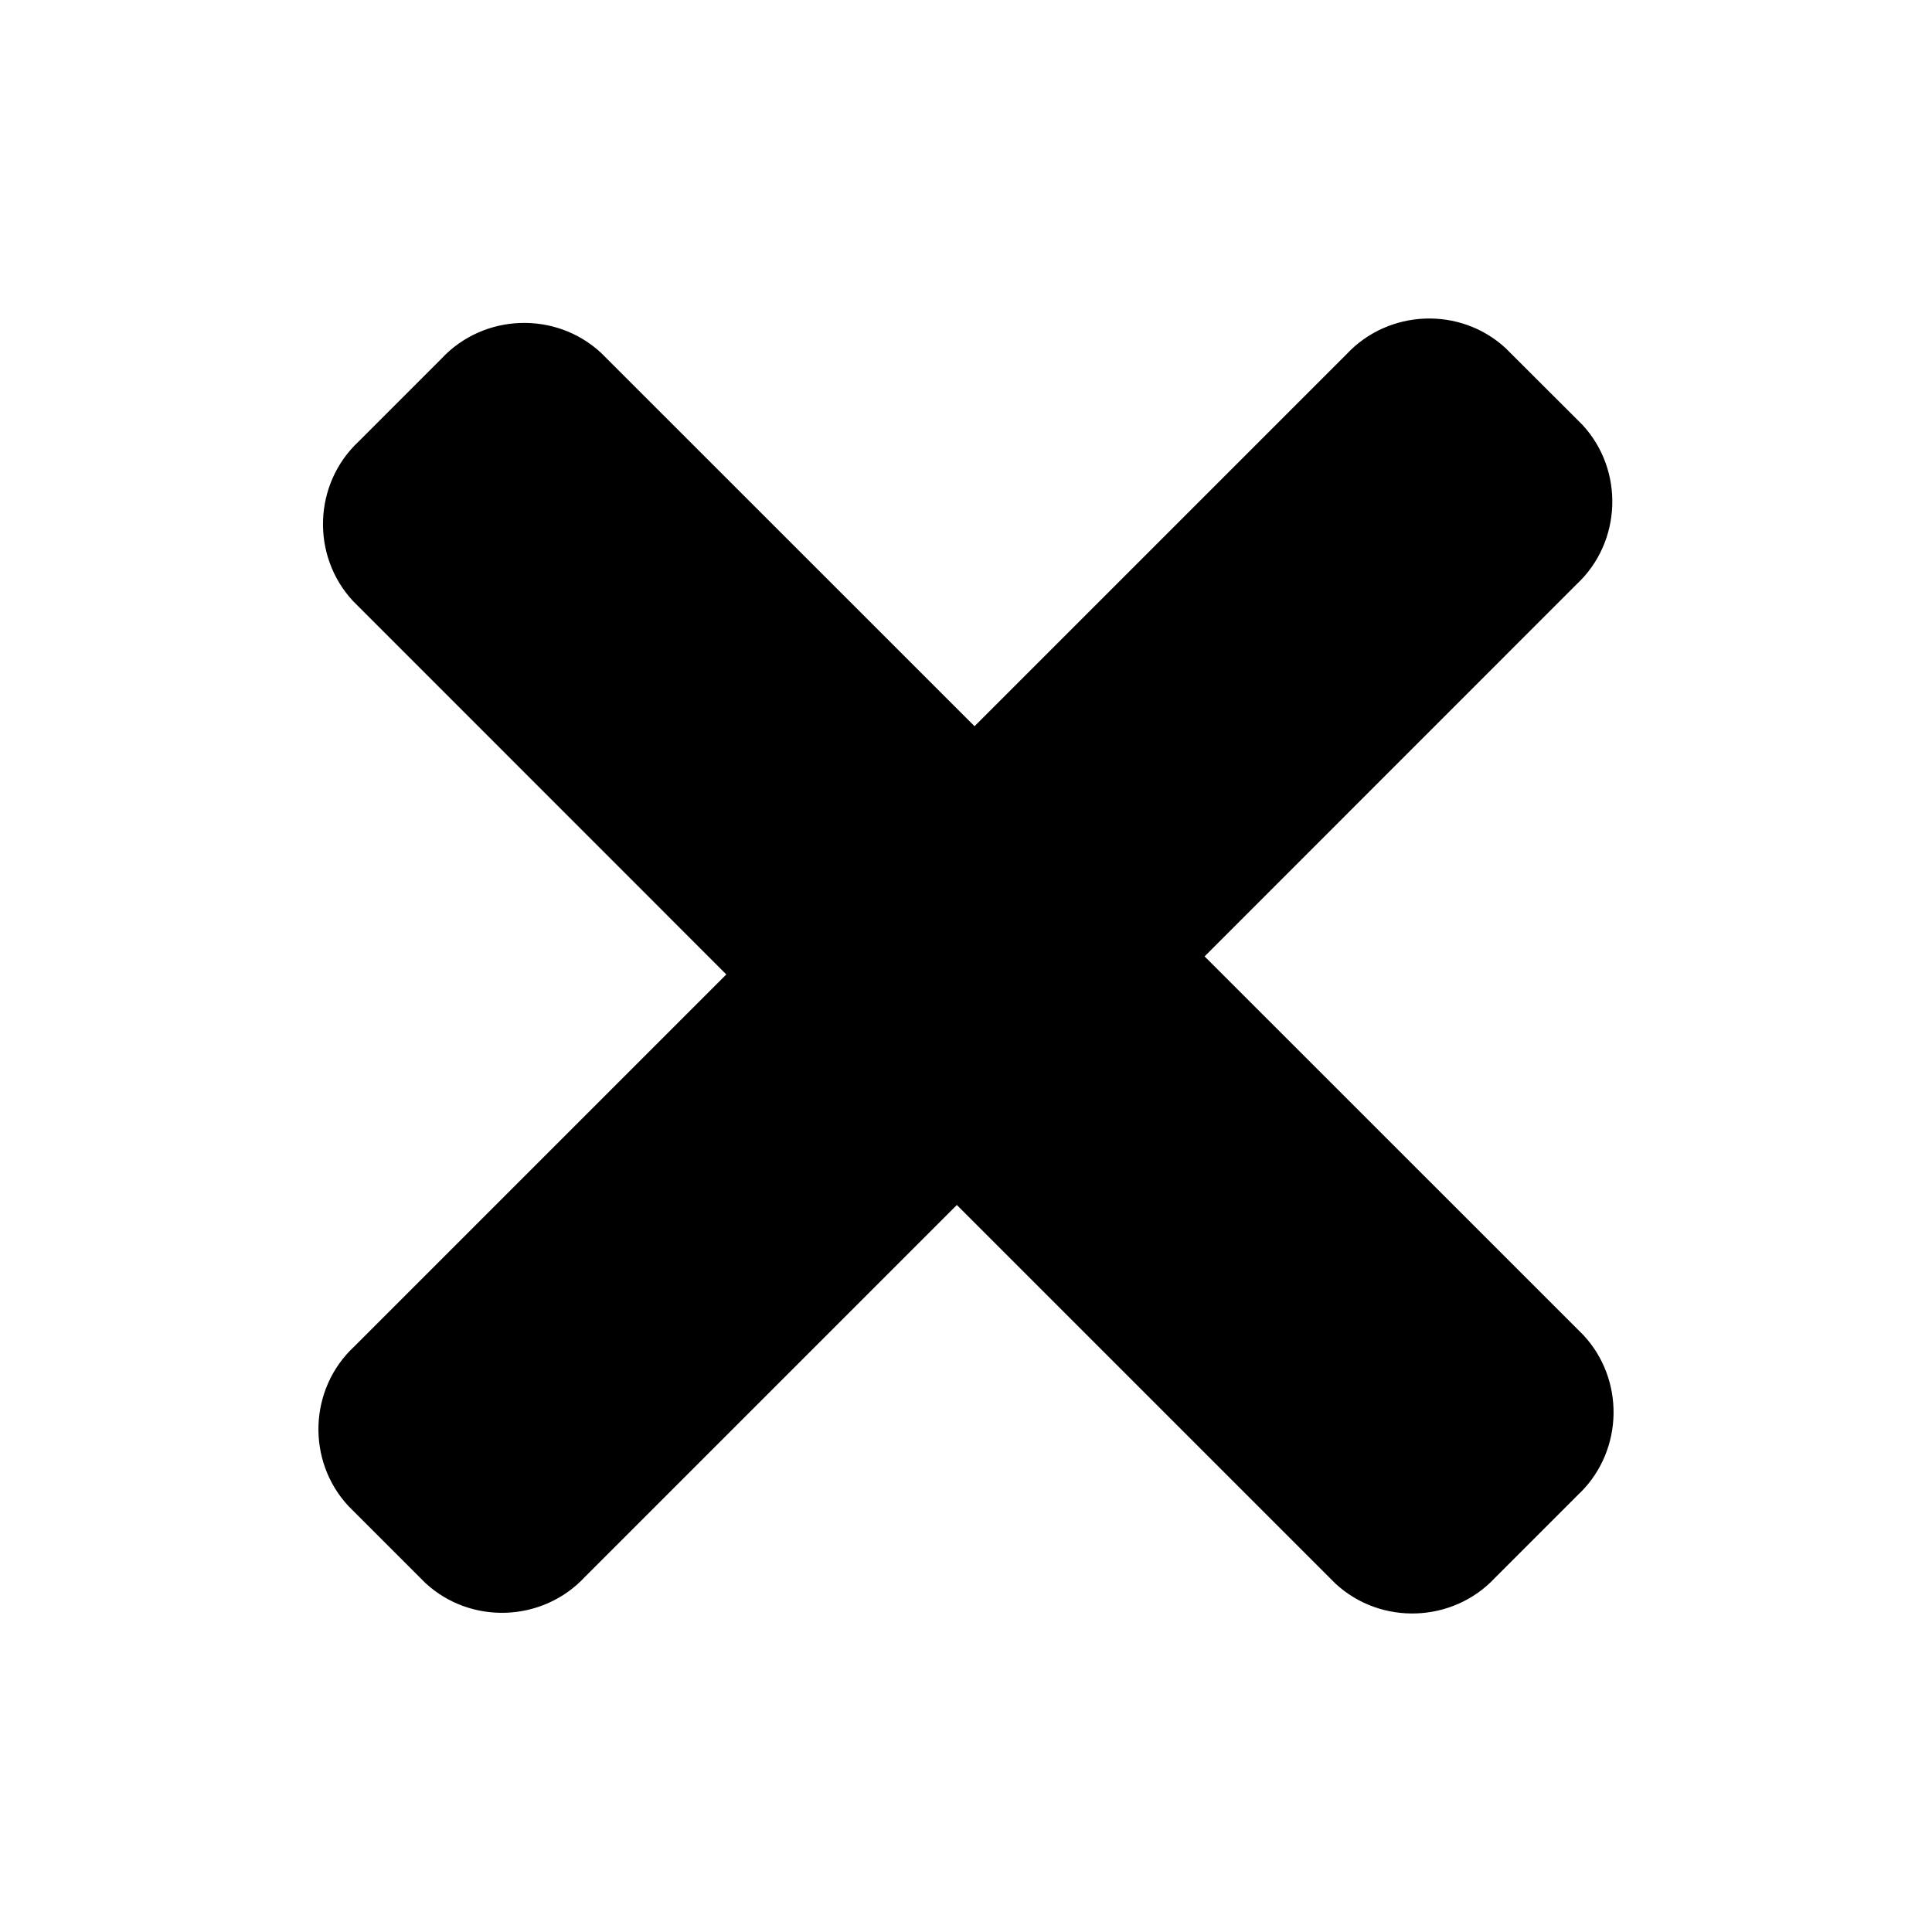 <?xml version="1.0" encoding="UTF-8" standalone="no"?>
<!DOCTYPE svg PUBLIC "-//W3C//DTD SVG 1.1//EN" "http://www.w3.org/Graphics/SVG/1.1/DTD/svg11.dtd">
<svg width="100%" height="100%" viewBox="0 0 64 64" version="1.1" xmlns="http://www.w3.org/2000/svg" xmlns:xlink="http://www.w3.org/1999/xlink" xml:space="preserve" xmlns:serif="http://www.serif.com/" style="fill-rule:evenodd;clip-rule:evenodd;stroke-linejoin:round;stroke-miterlimit:2;">
    <g id="surface1">
        <path d="M52.448,44.222L39.904,31.682L52.224,19.358C53.724,17.964 53.814,15.577 52.42,14.073L49.873,11.53C48.369,10.147 45.998,10.241 44.603,11.737L32.283,24.057L19.911,11.689C18.407,10.294 16.02,10.38 14.621,11.884L11.883,14.623C10.383,16.021 10.297,18.404 11.692,19.908L24.06,32.28L11.732,44.608C10.232,46.003 10.146,48.385 11.541,49.889L14.088,52.436C15.592,53.831 17.974,53.741 19.373,52.241L31.697,39.917L44.237,52.457C45.741,53.851 48.128,53.765 49.526,52.265L52.264,49.527C52.296,49.492 52.327,49.465 52.362,49.433C53.78,48.011 53.819,45.691 52.448,44.222Z" style="fill:#000000;fill-rule:nonzero;"/>
    </g>
</svg>
